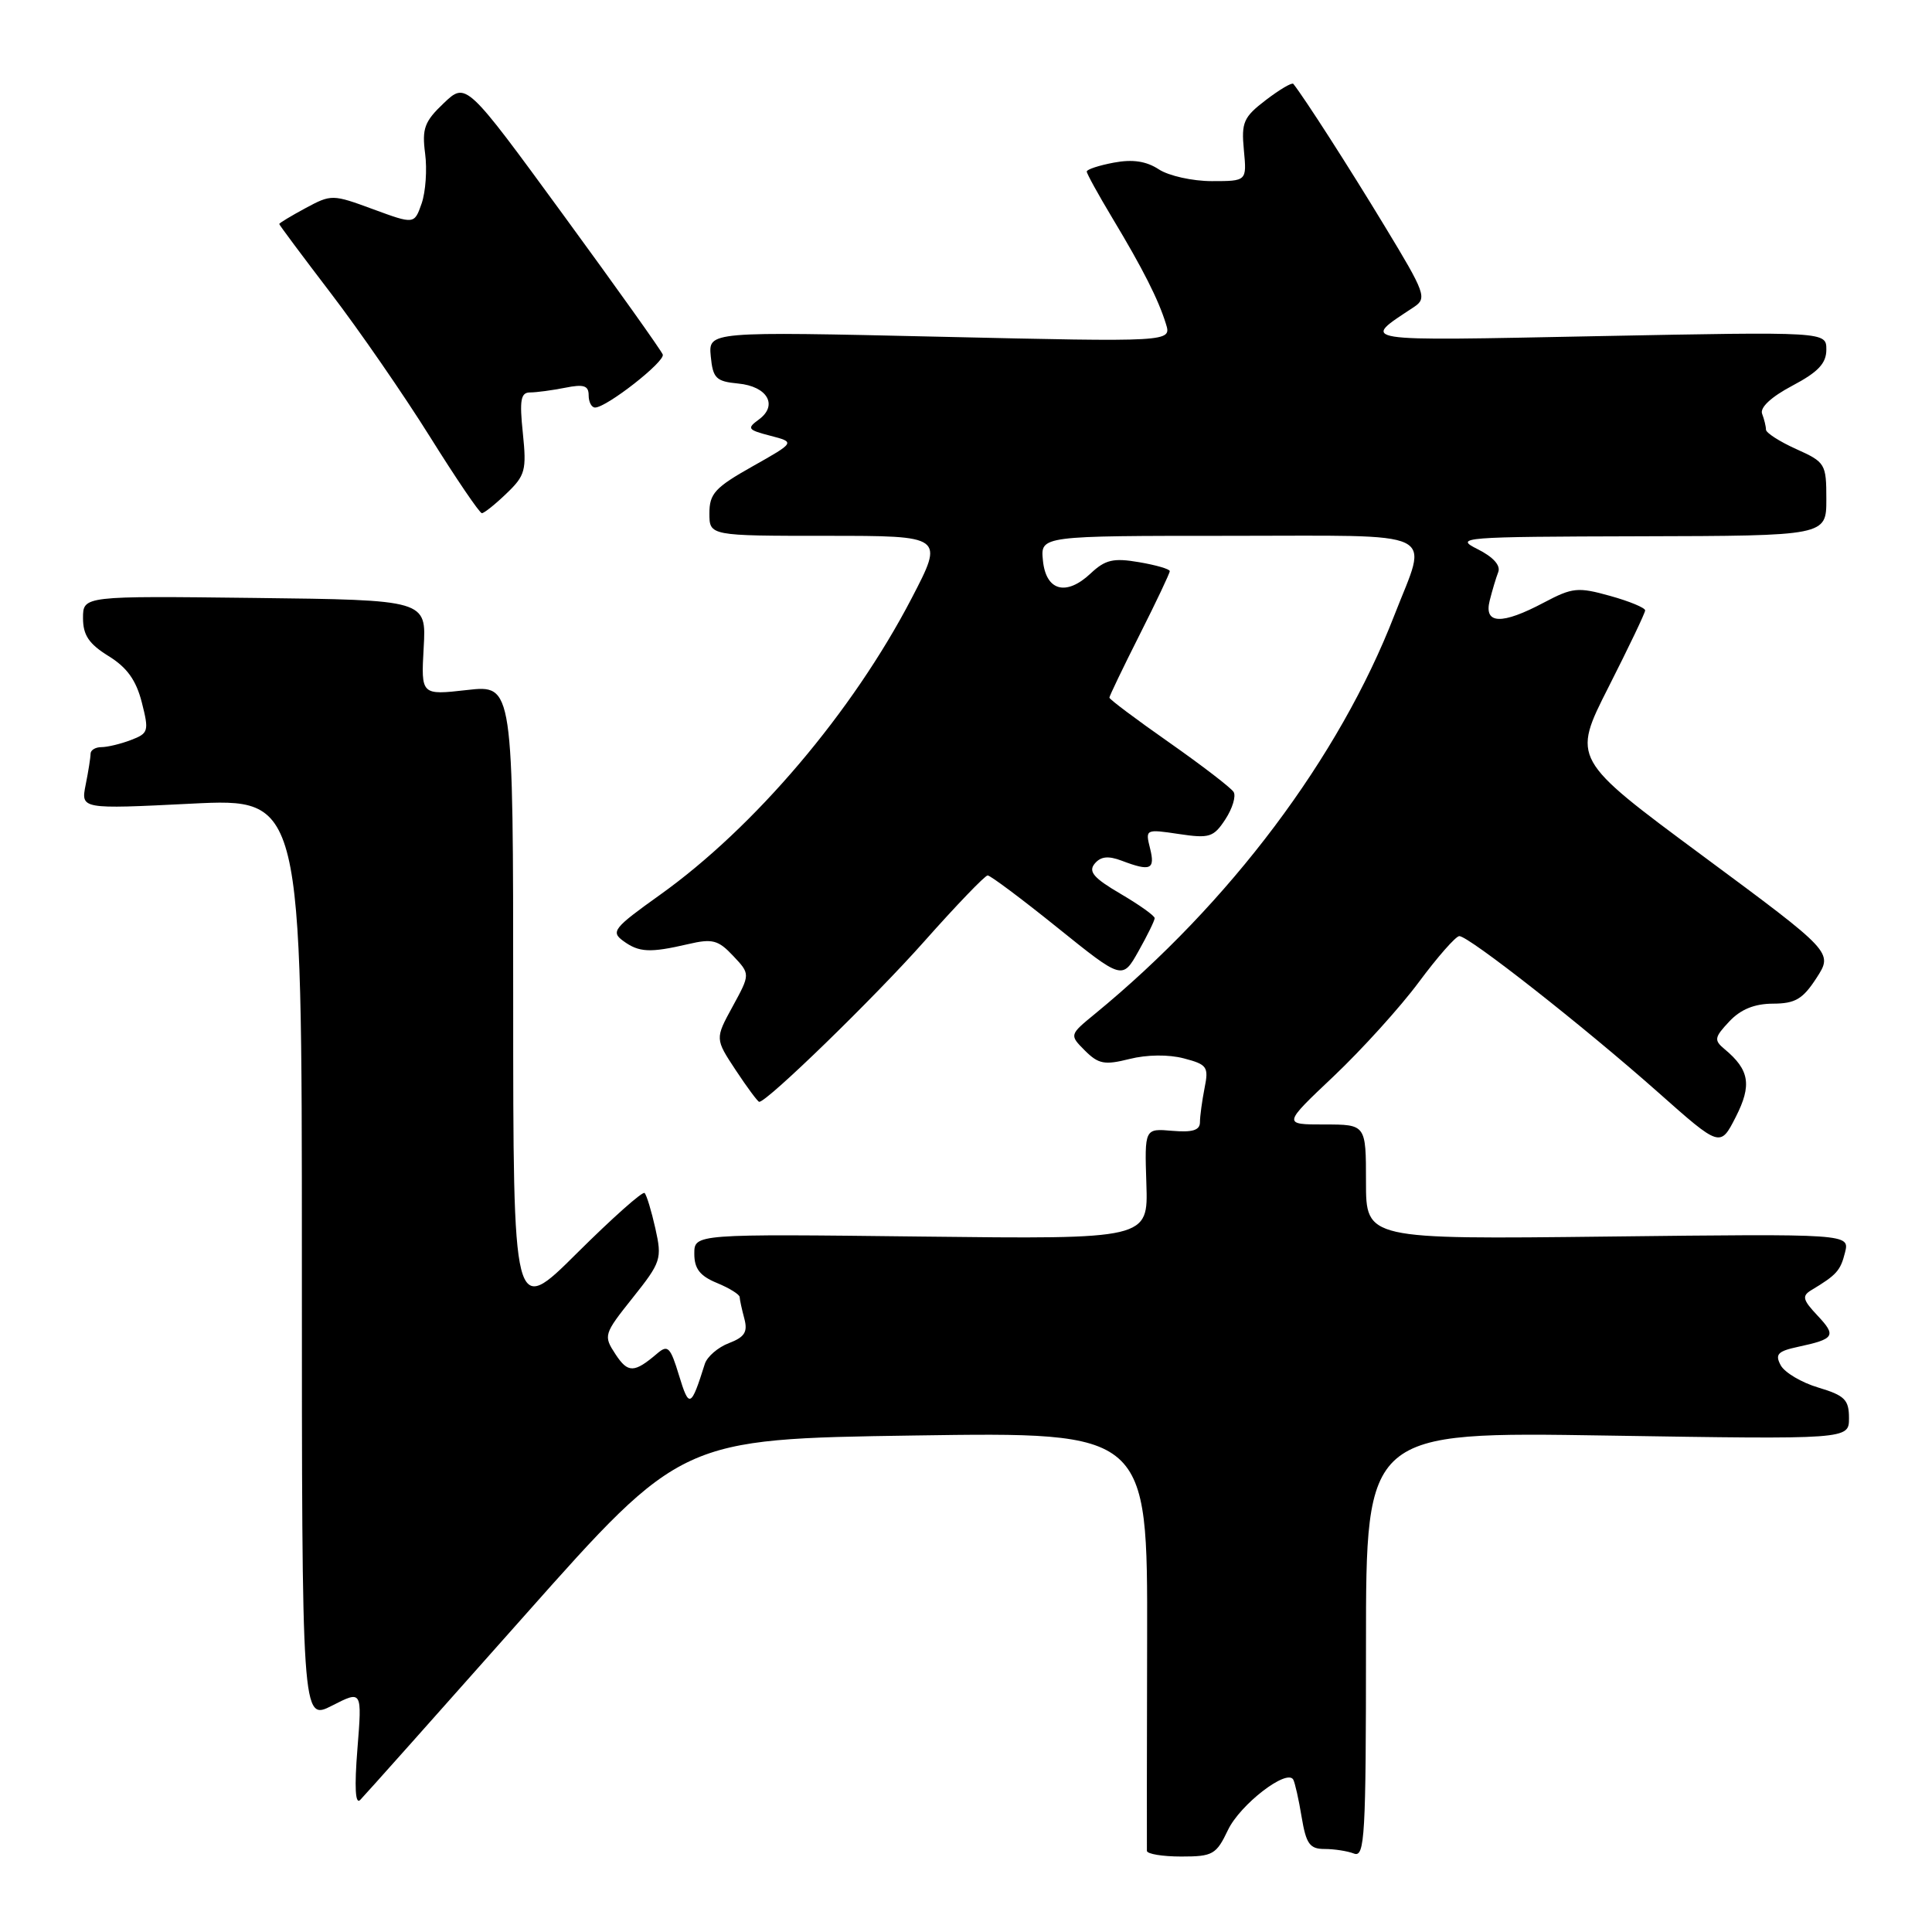 <?xml version="1.0" encoding="UTF-8" standalone="no"?>
<!DOCTYPE svg PUBLIC "-//W3C//DTD SVG 1.1//EN" "http://www.w3.org/Graphics/SVG/1.1/DTD/svg11.dtd" >
<svg xmlns="http://www.w3.org/2000/svg" xmlns:xlink="http://www.w3.org/1999/xlink" version="1.1" viewBox="0 0 256 256">
 <g >
 <path fill="currentColor"
d=" M 162.71 242.49 C 164.31 239.12 170.50 234.34 171.36 235.80 C 171.58 236.19 172.09 238.41 172.47 240.75 C 173.07 244.33 173.54 245.00 175.51 245.00 C 176.79 245.00 178.55 245.27 179.42 245.61 C 180.84 246.15 181.00 243.31 181.00 217.96 C 181.00 189.71 181.00 189.71 213.00 190.22 C 245.00 190.73 245.00 190.73 245.00 187.91 C 245.00 185.47 244.44 184.91 240.94 183.86 C 238.71 183.20 236.46 181.86 235.95 180.90 C 235.17 179.45 235.56 179.04 238.26 178.46 C 243.11 177.42 243.36 177.01 240.83 174.32 C 238.86 172.23 238.74 171.72 240.01 170.95 C 243.36 168.94 243.87 168.37 244.47 165.98 C 245.10 163.48 245.10 163.48 213.05 163.85 C 181.00 164.22 181.00 164.22 181.00 156.61 C 181.00 149.00 181.00 149.00 175.48 149.00 C 169.96 149.00 169.96 149.00 176.73 142.60 C 180.45 139.07 185.53 133.47 188.00 130.14 C 190.47 126.81 192.89 124.06 193.36 124.04 C 194.55 123.98 209.89 136.03 219.72 144.75 C 227.94 152.04 227.94 152.04 230.00 148.00 C 232.15 143.78 231.82 141.76 228.52 139.02 C 227.09 137.83 227.15 137.47 229.14 135.35 C 230.65 133.74 232.48 133.00 234.92 132.99 C 237.88 132.98 238.88 132.39 240.70 129.58 C 242.89 126.19 242.89 126.19 225.60 113.39 C 208.30 100.58 208.30 100.58 213.14 91.04 C 215.80 85.79 217.99 81.22 217.99 80.88 C 218.00 80.54 215.91 79.67 213.35 78.96 C 209.09 77.77 208.37 77.84 204.60 79.83 C 198.99 82.81 196.60 82.73 197.39 79.59 C 197.72 78.27 198.23 76.56 198.53 75.79 C 198.86 74.91 197.84 73.79 195.78 72.76 C 192.65 71.20 193.66 71.12 217.25 71.06 C 242.00 71.00 242.00 71.00 242.00 66.15 C 242.00 61.46 241.87 61.24 238.00 59.50 C 235.80 58.51 234.00 57.35 234.00 56.93 C 234.00 56.51 233.77 55.56 233.49 54.83 C 233.17 54.01 234.69 52.59 237.49 51.11 C 240.91 49.30 242.00 48.15 242.00 46.33 C 242.00 43.95 242.00 43.95 211.75 44.54 C 179.25 45.18 180.32 45.35 187.36 40.68 C 189.11 39.51 188.88 38.87 183.48 29.97 C 178.77 22.19 172.83 12.94 171.37 11.11 C 171.19 10.90 169.56 11.86 167.74 13.25 C 164.77 15.52 164.47 16.20 164.82 19.89 C 165.21 24.00 165.21 24.00 160.57 24.00 C 158.02 24.00 154.86 23.30 153.55 22.44 C 151.88 21.35 150.08 21.08 147.58 21.55 C 145.61 21.92 144.00 22.45 144.00 22.73 C 144.00 23.01 145.52 25.77 147.38 28.87 C 151.45 35.64 153.49 39.68 154.49 42.91 C 155.24 45.32 155.24 45.32 124.55 44.62 C 93.87 43.92 93.87 43.92 94.18 47.21 C 94.46 50.13 94.88 50.54 97.81 50.82 C 101.69 51.19 103.13 53.70 100.55 55.59 C 98.93 56.77 99.07 56.96 102.08 57.74 C 105.38 58.60 105.38 58.60 99.69 61.81 C 94.75 64.59 94.00 65.41 94.00 68.01 C 94.00 71.00 94.00 71.00 109.55 71.00 C 125.10 71.00 125.10 71.00 120.81 79.25 C 112.97 94.33 99.99 109.63 87.40 118.61 C 81.32 122.95 80.91 123.46 82.57 124.67 C 84.67 126.21 86.10 126.28 91.19 125.10 C 94.40 124.35 95.17 124.55 97.15 126.66 C 99.42 129.07 99.42 129.07 97.08 133.36 C 94.74 137.64 94.74 137.64 97.50 141.82 C 99.02 144.12 100.42 146.00 100.60 146.00 C 101.66 146.00 115.85 132.20 122.46 124.75 C 126.73 119.94 130.52 116.00 130.87 116.00 C 131.23 116.00 135.39 119.11 140.12 122.92 C 148.72 129.84 148.72 129.84 150.86 126.03 C 152.04 123.94 153.00 121.97 153.00 121.66 C 153.00 121.34 150.96 119.89 148.47 118.43 C 144.92 116.35 144.18 115.49 145.05 114.44 C 145.85 113.48 146.84 113.37 148.64 114.05 C 152.45 115.50 153.09 115.22 152.39 112.42 C 151.75 109.87 151.79 109.85 156.20 110.51 C 160.26 111.12 160.81 110.94 162.37 108.56 C 163.31 107.12 163.80 105.49 163.46 104.94 C 163.12 104.39 159.28 101.44 154.92 98.38 C 150.56 95.33 147.00 92.66 147.00 92.44 C 147.00 92.23 148.80 88.48 151.00 84.12 C 153.20 79.76 155.00 75.96 155.00 75.68 C 155.00 75.40 153.16 74.87 150.92 74.49 C 147.53 73.91 146.45 74.16 144.51 75.99 C 141.26 79.04 138.58 78.30 138.19 74.24 C 137.87 71.00 137.87 71.00 162.96 71.00 C 191.34 71.00 189.24 69.99 184.77 81.50 C 177.46 100.36 162.95 119.69 145.09 134.34 C 141.69 137.13 141.69 137.13 143.76 139.21 C 145.56 141.00 146.36 141.15 149.67 140.32 C 151.97 139.74 154.85 139.71 156.86 140.24 C 159.96 141.05 160.18 141.36 159.61 144.18 C 159.28 145.87 159.00 147.90 159.00 148.70 C 159.00 149.76 158.02 150.07 155.33 149.84 C 151.66 149.52 151.66 149.52 151.90 156.86 C 152.14 164.20 152.14 164.20 122.07 163.85 C 92.00 163.50 92.00 163.50 92.00 166.13 C 92.00 168.11 92.74 169.07 95.00 170.00 C 96.65 170.68 98.01 171.53 98.01 171.87 C 98.02 172.22 98.30 173.50 98.63 174.73 C 99.10 176.50 98.67 177.17 96.59 177.97 C 95.14 178.52 93.70 179.76 93.39 180.73 C 91.56 186.54 91.31 186.65 89.97 182.24 C 88.83 178.49 88.49 178.14 87.09 179.34 C 84.03 181.95 83.21 181.96 81.56 179.45 C 79.94 176.98 79.99 176.79 83.84 171.96 C 87.60 167.24 87.74 166.81 86.84 162.78 C 86.32 160.46 85.68 158.34 85.41 158.08 C 85.15 157.82 81.13 161.40 76.47 166.03 C 68.00 174.46 68.00 174.46 68.00 132.60 C 68.00 90.74 68.00 90.74 61.89 91.43 C 55.79 92.12 55.79 92.12 56.14 85.81 C 56.50 79.50 56.50 79.50 33.75 79.23 C 11.00 78.96 11.00 78.96 11.00 81.90 C 11.00 84.16 11.78 85.32 14.38 86.93 C 16.83 88.44 18.04 90.13 18.79 93.07 C 19.76 96.89 19.68 97.17 17.34 98.06 C 15.98 98.58 14.22 99.00 13.43 99.00 C 12.65 99.00 12.00 99.39 12.00 99.88 C 12.00 100.36 11.71 102.21 11.35 103.99 C 10.71 107.22 10.71 107.22 25.35 106.49 C 40.00 105.76 40.00 105.76 40.00 166.90 C 40.00 228.04 40.00 228.04 43.99 226.01 C 47.98 223.97 47.98 223.97 47.36 231.74 C 46.95 236.86 47.08 239.16 47.73 238.50 C 48.28 237.95 58.07 226.96 69.50 214.08 C 90.29 190.67 90.29 190.67 121.17 190.21 C 152.06 189.75 152.06 189.75 152.00 217.12 C 151.97 232.18 151.95 244.84 151.97 245.25 C 151.99 245.66 154.03 246.00 156.52 246.00 C 160.70 246.00 161.16 245.74 162.71 242.49 Z  M 67.11 65.39 C 69.60 63.01 69.79 62.32 69.28 57.39 C 68.82 53.00 69.00 52.00 70.24 52.00 C 71.07 52.00 73.16 51.72 74.88 51.38 C 77.35 50.88 78.00 51.09 78.00 52.38 C 78.00 53.27 78.38 54.00 78.85 54.00 C 80.37 54.00 88.14 47.92 87.82 46.98 C 87.64 46.47 81.71 38.14 74.63 28.46 C 61.76 10.85 61.76 10.85 58.79 13.68 C 56.24 16.10 55.90 17.04 56.33 20.34 C 56.61 22.45 56.40 25.43 55.87 26.96 C 54.90 29.73 54.90 29.73 49.43 27.72 C 44.06 25.74 43.90 25.74 40.48 27.58 C 38.57 28.61 37.00 29.56 37.00 29.68 C 37.00 29.81 40.07 33.92 43.81 38.82 C 47.56 43.72 53.48 52.29 56.97 57.87 C 60.45 63.44 63.55 68.00 63.85 68.00 C 64.15 68.00 65.62 66.83 67.11 65.39 Z "/>
</g>
</svg>